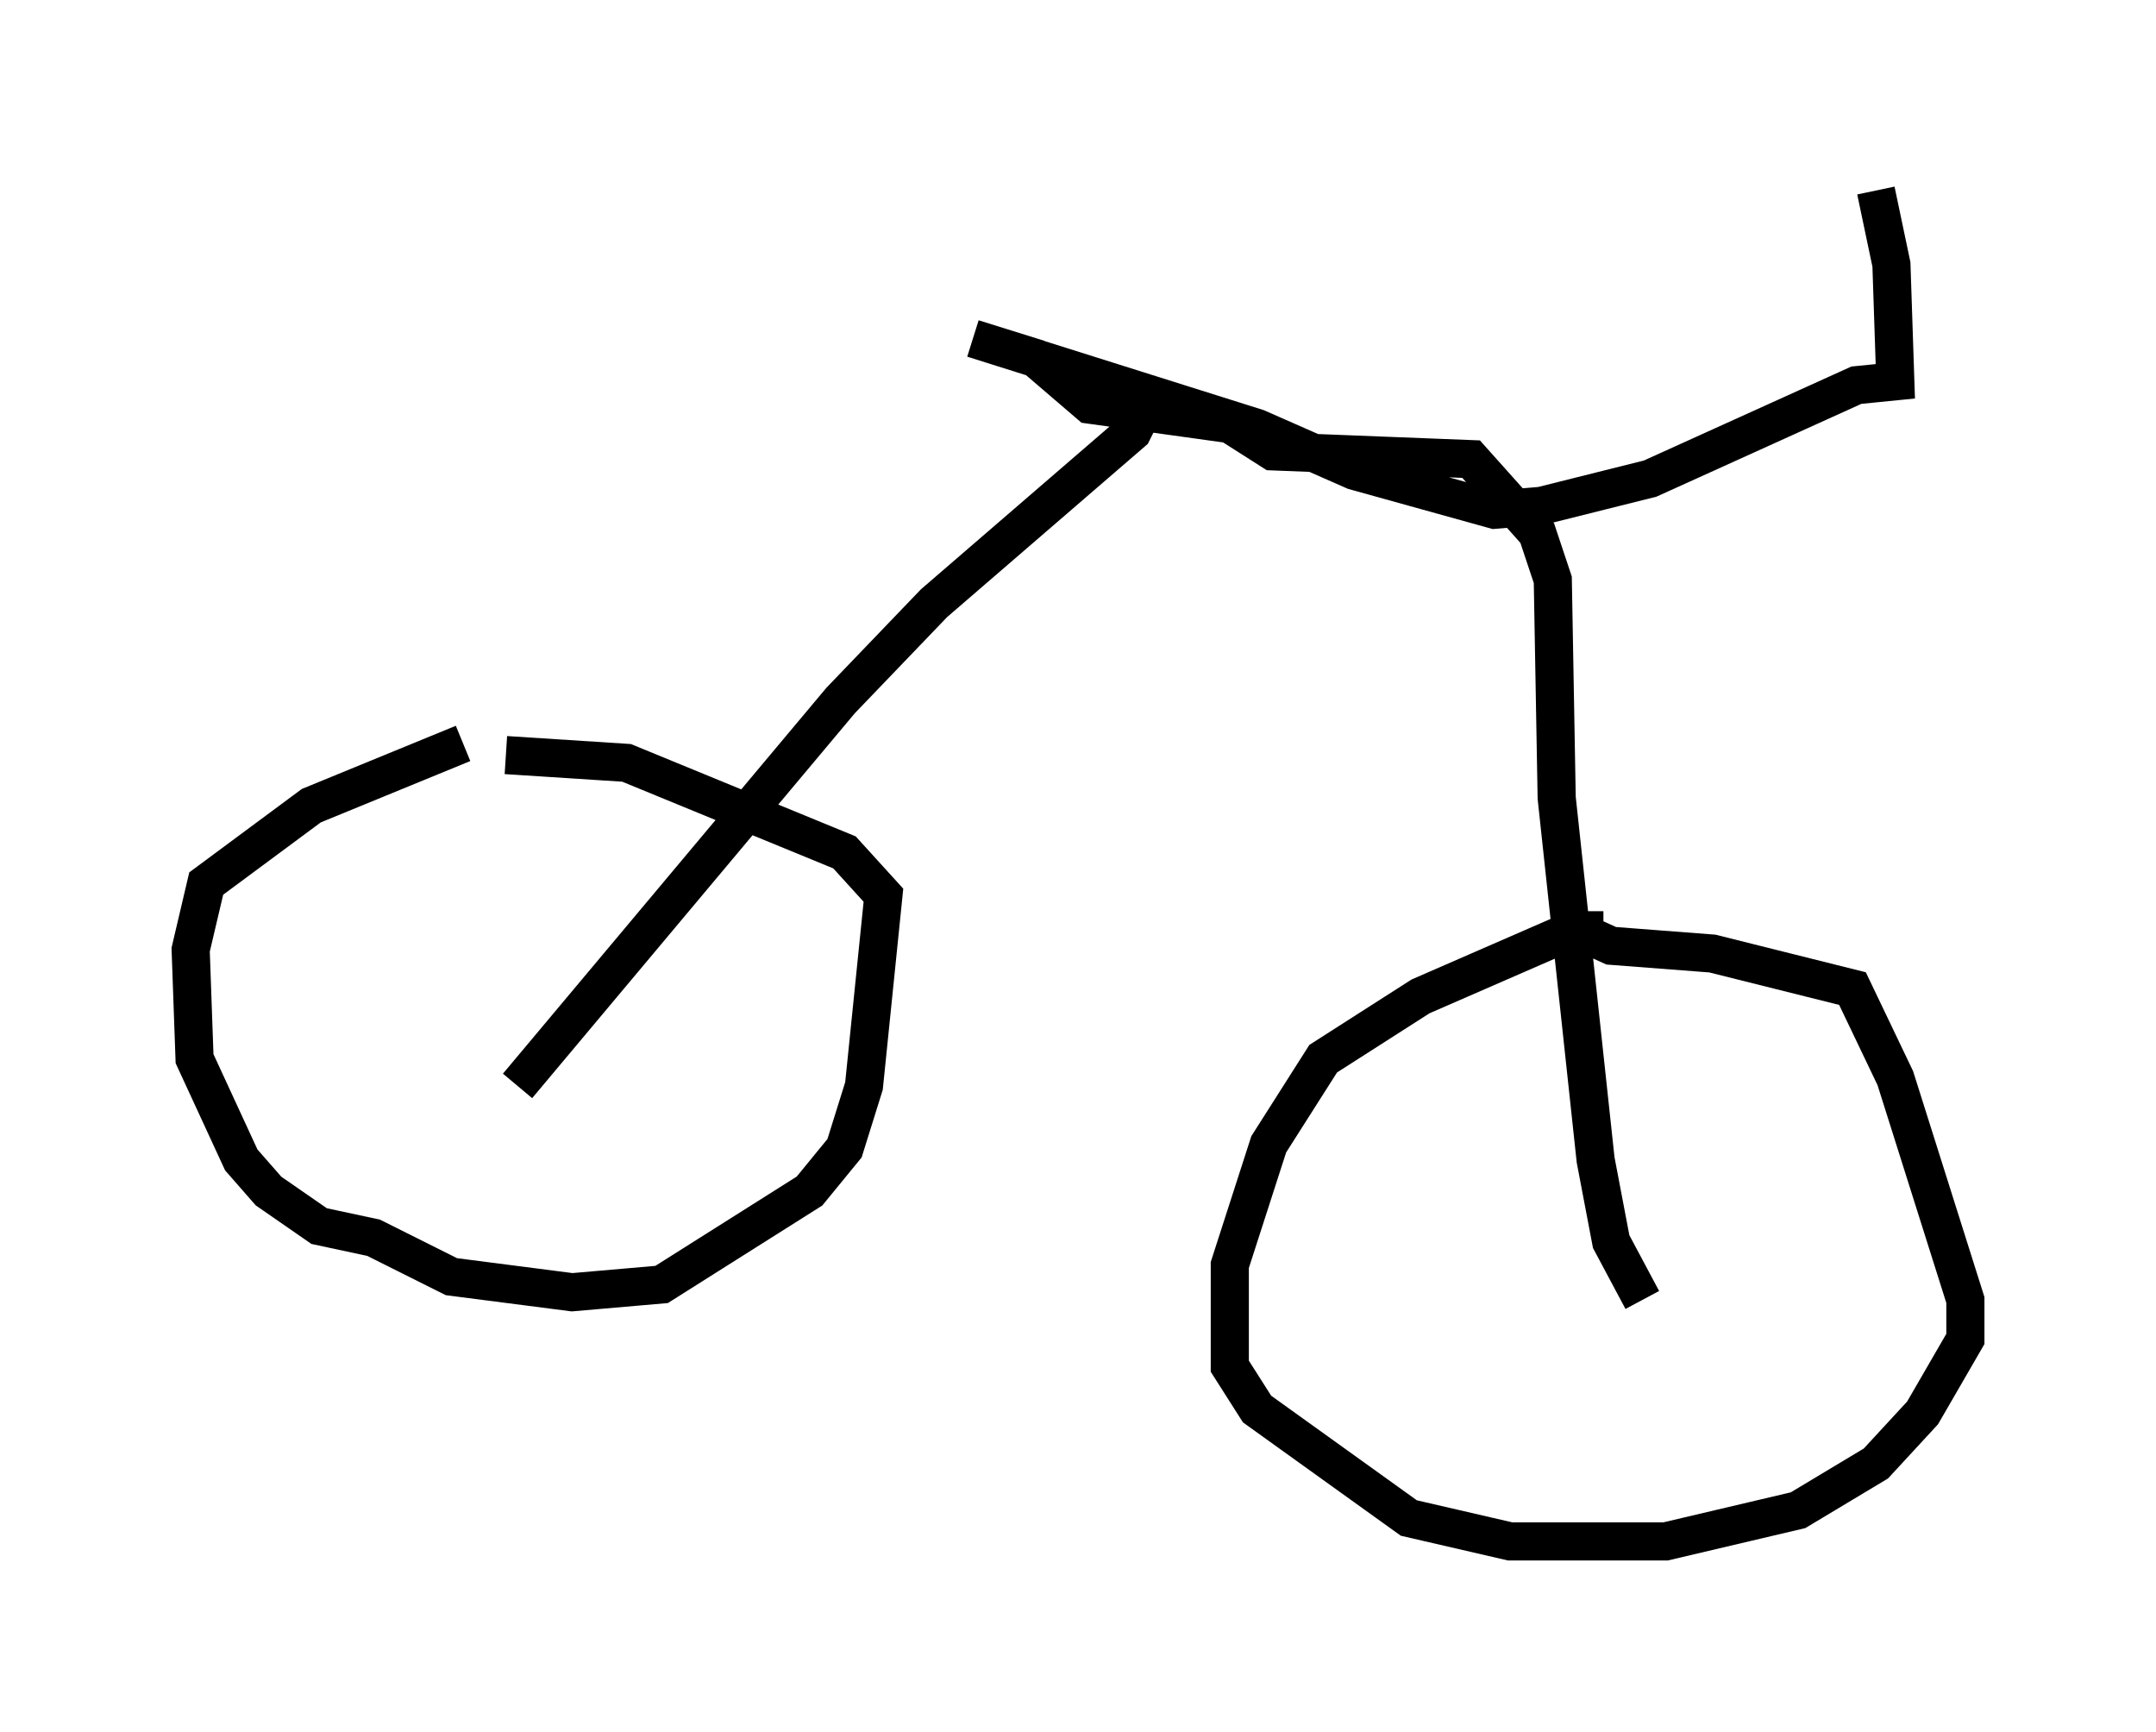<?xml version="1.0" encoding="utf-8" ?>
<svg baseProfile="full" height="45.423" version="1.1" width="56.551" xmlns="http://www.w3.org/2000/svg" xmlns:ev="http://www.w3.org/2001/xml-events" xmlns:xlink="http://www.w3.org/1999/xlink"><defs /><rect fill="white" height="45.423" width="56.551" x="0" y="0" /><path d="M13.371, 19.292 m-1.225, 0.204 l-3.981, 1.633 -2.756, 2.042 l-0.408, 1.735 0.102, 2.858 l1.225, 2.654 0.715, 0.817 l1.327, 0.919 1.429, 0.306 l2.042, 1.021 3.165, 0.408 l2.348, -0.204 3.879, -2.45 l0.919, -1.123 0.51, -1.633 l0.51, -5.002 -1.021, -1.123 l-5.717, -2.348 -3.165, -0.204 m28.788, 4.594 l-0.817, 0.0 -3.981, 1.735 l-2.552, 1.633 -1.429, 2.246 l-1.021, 3.165 0.0, 2.654 l0.715, 1.123 3.981, 2.858 l2.654, 0.613 4.083, 0.0 l3.471, -0.817 2.042, -1.225 l1.225, -1.327 1.123, -1.94 l0.0, -1.021 -1.838, -5.819 l-1.123, -2.348 -3.675, -0.919 l-2.654, -0.204 -1.123, -0.51 m-27.563, 4.185 l8.473, -10.106 2.45, -2.552 l5.206, -4.492 0.306, -0.613 m13.067, 23.377 l-0.817, -1.531 -0.408, -2.144 l-1.021, -9.494 -0.102, -5.717 l-0.408, -1.225 -1.735, -1.94 l-5.206, -0.204 -1.123, -0.715 l-3.675, -0.51 -1.429, -1.225 l-1.633, -0.51 7.452, 2.348 l2.552, 1.123 3.675, 1.021 l1.225, -0.102 2.858, -0.715 l5.41, -2.45 1.021, -0.102 l-0.102, -3.063 -0.408, -1.94 " fill="none" stroke="black" stroke-width="1" /></svg>